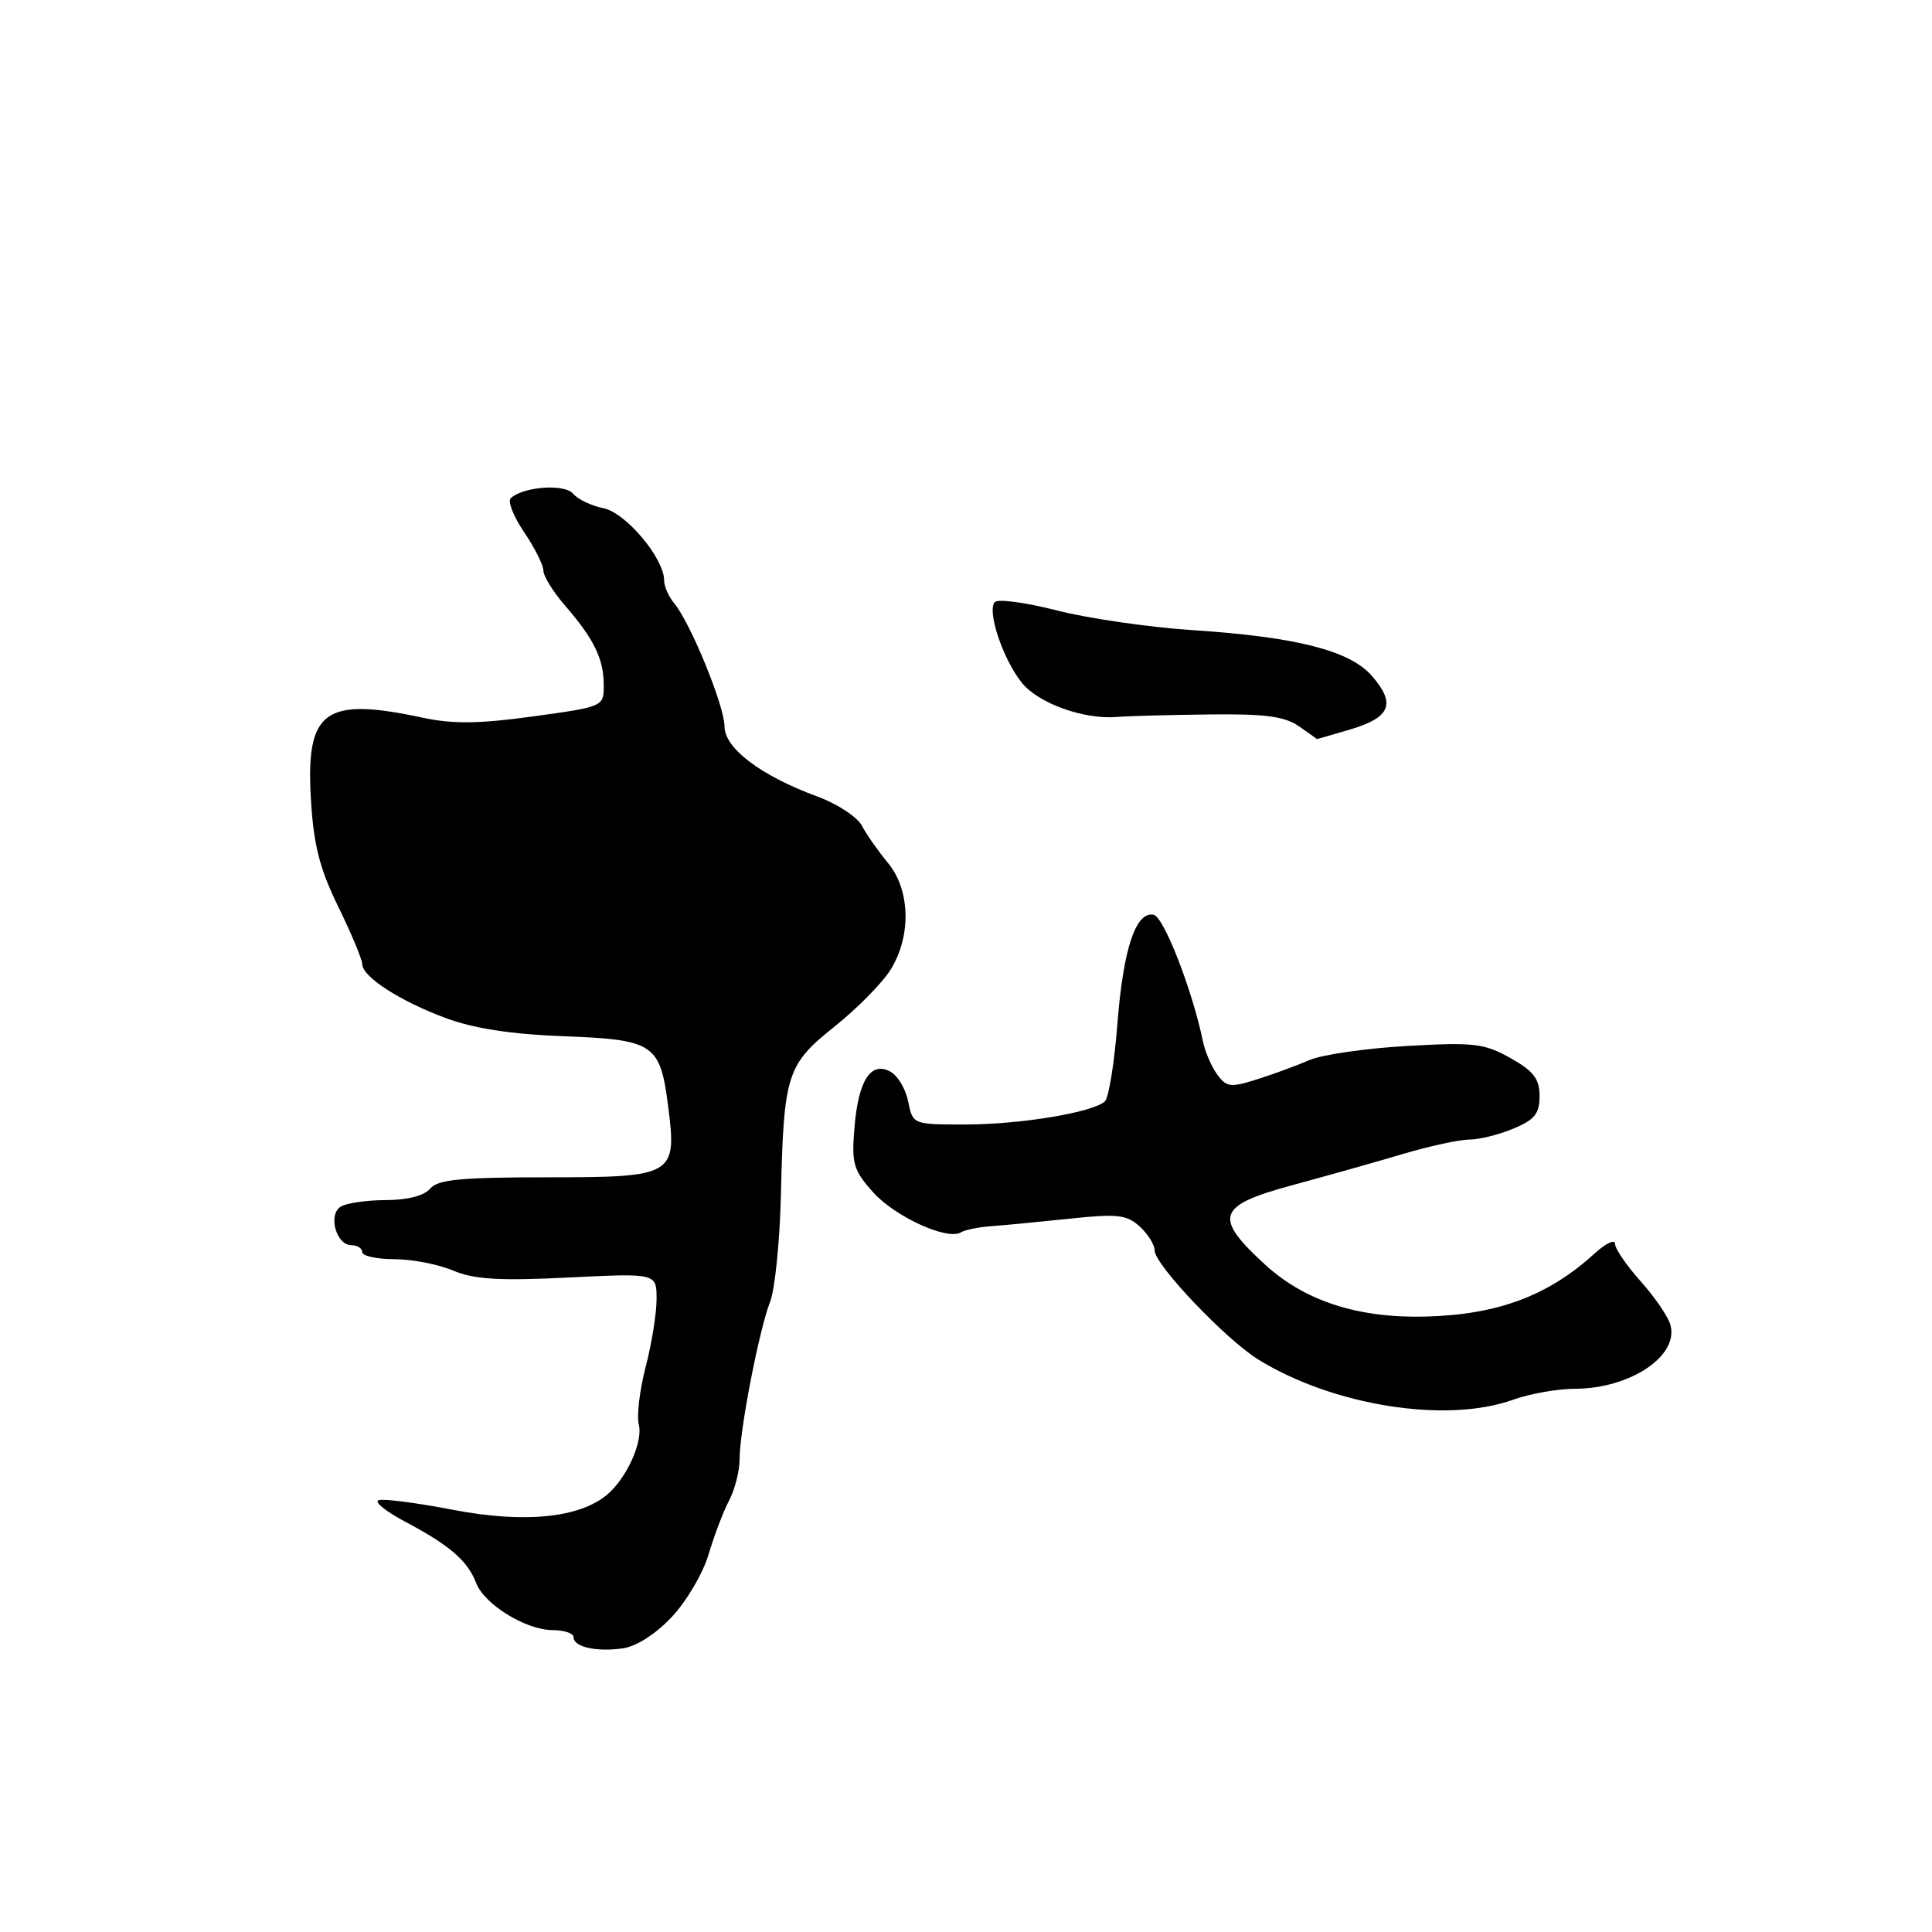 <?xml version="1.0" encoding="UTF-8" standalone="no"?>
<!DOCTYPE svg PUBLIC "-//W3C//DTD SVG 1.1//EN" "http://www.w3.org/Graphics/SVG/1.1/DTD/svg11.dtd" >
<svg xmlns="http://www.w3.org/2000/svg" xmlns:xlink="http://www.w3.org/1999/xlink" version="1.1" viewBox="0 0 256 256">
 <g >
 <path fill="currentColor"
d=" M 89.02 214.25 C 90.96 212.19 93.15 208.47 93.88 206.00 C 94.61 203.53 95.83 200.31 96.60 198.85 C 97.37 197.39 98.00 194.91 98.00 193.35 C 98.00 189.55 100.59 176.19 102.05 172.47 C 102.68 170.84 103.32 164.55 103.47 158.50 C 103.85 142.29 104.23 141.10 110.60 136.01 C 113.59 133.62 116.93 130.23 118.02 128.47 C 120.78 124.00 120.62 117.90 117.65 114.33 C 116.36 112.77 114.80 110.56 114.20 109.40 C 113.59 108.25 110.94 106.51 108.30 105.54 C 100.79 102.77 96.00 99.15 96.00 96.24 C 96.00 93.55 91.48 82.49 89.32 79.92 C 88.59 79.05 88.00 77.69 88.00 76.90 C 88.00 73.98 82.92 67.93 79.96 67.34 C 78.36 67.02 76.55 66.16 75.94 65.42 C 74.82 64.08 69.40 64.46 67.69 66.00 C 67.24 66.40 68.03 68.43 69.44 70.50 C 70.85 72.58 72.00 74.88 72.00 75.60 C 72.00 76.33 73.28 78.41 74.85 80.22 C 78.69 84.64 80.00 87.31 80.00 90.76 C 80.00 93.64 80.00 93.64 70.62 94.93 C 63.52 95.91 59.99 95.95 56.07 95.11 C 43.02 92.31 40.52 94.11 41.19 105.78 C 41.55 111.95 42.32 115.01 44.82 120.14 C 46.57 123.72 48.00 127.15 48.00 127.76 C 48.00 129.42 53.02 132.67 59.09 134.91 C 62.78 136.28 67.77 137.05 74.78 137.31 C 86.68 137.77 87.48 138.31 88.54 146.63 C 89.71 155.75 89.29 156.00 72.59 156.00 C 61.06 156.00 58.00 156.29 57.00 157.50 C 56.23 158.43 54.01 159.01 51.13 159.02 C 48.58 159.02 45.89 159.42 45.14 159.89 C 43.43 160.97 44.56 165.00 46.57 165.00 C 47.36 165.00 48.00 165.41 48.00 165.92 C 48.00 166.42 49.91 166.84 52.25 166.85 C 54.59 166.85 58.10 167.53 60.05 168.36 C 62.82 169.53 66.14 169.73 75.30 169.28 C 87.00 168.70 87.00 168.70 87.00 172.14 C 87.00 174.03 86.35 178.08 85.55 181.13 C 84.76 184.19 84.35 187.61 84.64 188.73 C 85.24 191.01 83.03 195.90 80.42 198.07 C 76.73 201.15 69.44 201.86 60.09 200.07 C 55.28 199.14 50.81 198.56 50.17 198.78 C 49.53 198.99 51.14 200.29 53.75 201.67 C 59.58 204.75 61.97 206.82 63.09 209.75 C 64.19 212.61 69.68 215.99 73.25 216.00 C 74.76 216.00 76.00 216.42 76.00 216.93 C 76.00 218.23 78.97 218.91 82.50 218.42 C 84.32 218.17 86.89 216.52 89.02 214.25 Z  M 200.50 185.47 C 202.70 184.68 206.39 184.02 208.70 184.02 C 216.07 183.99 222.54 179.62 221.32 175.50 C 221.00 174.40 219.22 171.81 217.37 169.75 C 215.52 167.68 214.00 165.46 214.00 164.81 C 214.00 164.16 212.76 164.75 211.25 166.13 C 205.15 171.69 198.46 174.19 189.00 174.45 C 180.00 174.70 172.91 172.41 167.62 167.56 C 160.73 161.24 161.25 159.75 171.25 157.04 C 175.79 155.81 182.39 153.95 185.92 152.90 C 189.45 151.86 193.40 151.00 194.70 151.00 C 196.00 151.00 198.62 150.35 200.53 149.55 C 203.35 148.38 204.00 147.56 204.00 145.24 C 204.00 142.95 203.22 141.93 200.14 140.20 C 196.67 138.25 195.30 138.09 186.39 138.60 C 180.95 138.91 175.15 139.75 173.50 140.47 C 171.85 141.19 168.74 142.33 166.58 143.01 C 163.06 144.13 162.52 144.06 161.29 142.38 C 160.53 141.34 159.68 139.38 159.40 138.00 C 157.98 131.15 154.21 121.47 152.86 121.21 C 150.47 120.75 148.83 125.75 148.05 135.79 C 147.65 140.90 146.91 145.46 146.41 145.93 C 144.85 147.40 135.21 149.00 127.93 149.00 C 120.96 149.00 120.95 149.00 120.34 145.96 C 120.01 144.29 118.94 142.50 117.97 141.99 C 115.38 140.60 113.73 143.16 113.22 149.42 C 112.82 154.17 113.08 155.05 115.68 157.97 C 118.60 161.23 125.54 164.40 127.34 163.29 C 127.87 162.96 129.70 162.59 131.40 162.47 C 133.11 162.35 137.77 161.90 141.76 161.48 C 148.03 160.81 149.29 160.95 151.01 162.51 C 152.10 163.50 153.00 164.94 153.00 165.71 C 153.00 167.57 162.42 177.48 166.72 180.14 C 176.67 186.28 191.67 188.65 200.50 185.47 Z  M 179.00 96.63 C 184.26 95.05 184.98 93.24 181.80 89.58 C 178.88 86.21 171.82 84.40 158.04 83.50 C 152.28 83.12 144.21 81.95 140.10 80.90 C 135.98 79.84 132.26 79.34 131.83 79.77 C 130.73 80.87 132.87 87.31 135.39 90.46 C 137.57 93.19 143.62 95.37 148.00 95.00 C 149.38 94.88 154.82 94.73 160.09 94.67 C 167.58 94.57 170.22 94.92 172.09 96.22 C 173.42 97.14 174.50 97.91 174.50 97.93 C 174.50 97.95 176.53 97.36 179.00 96.63 Z "/>
</g>
</svg>